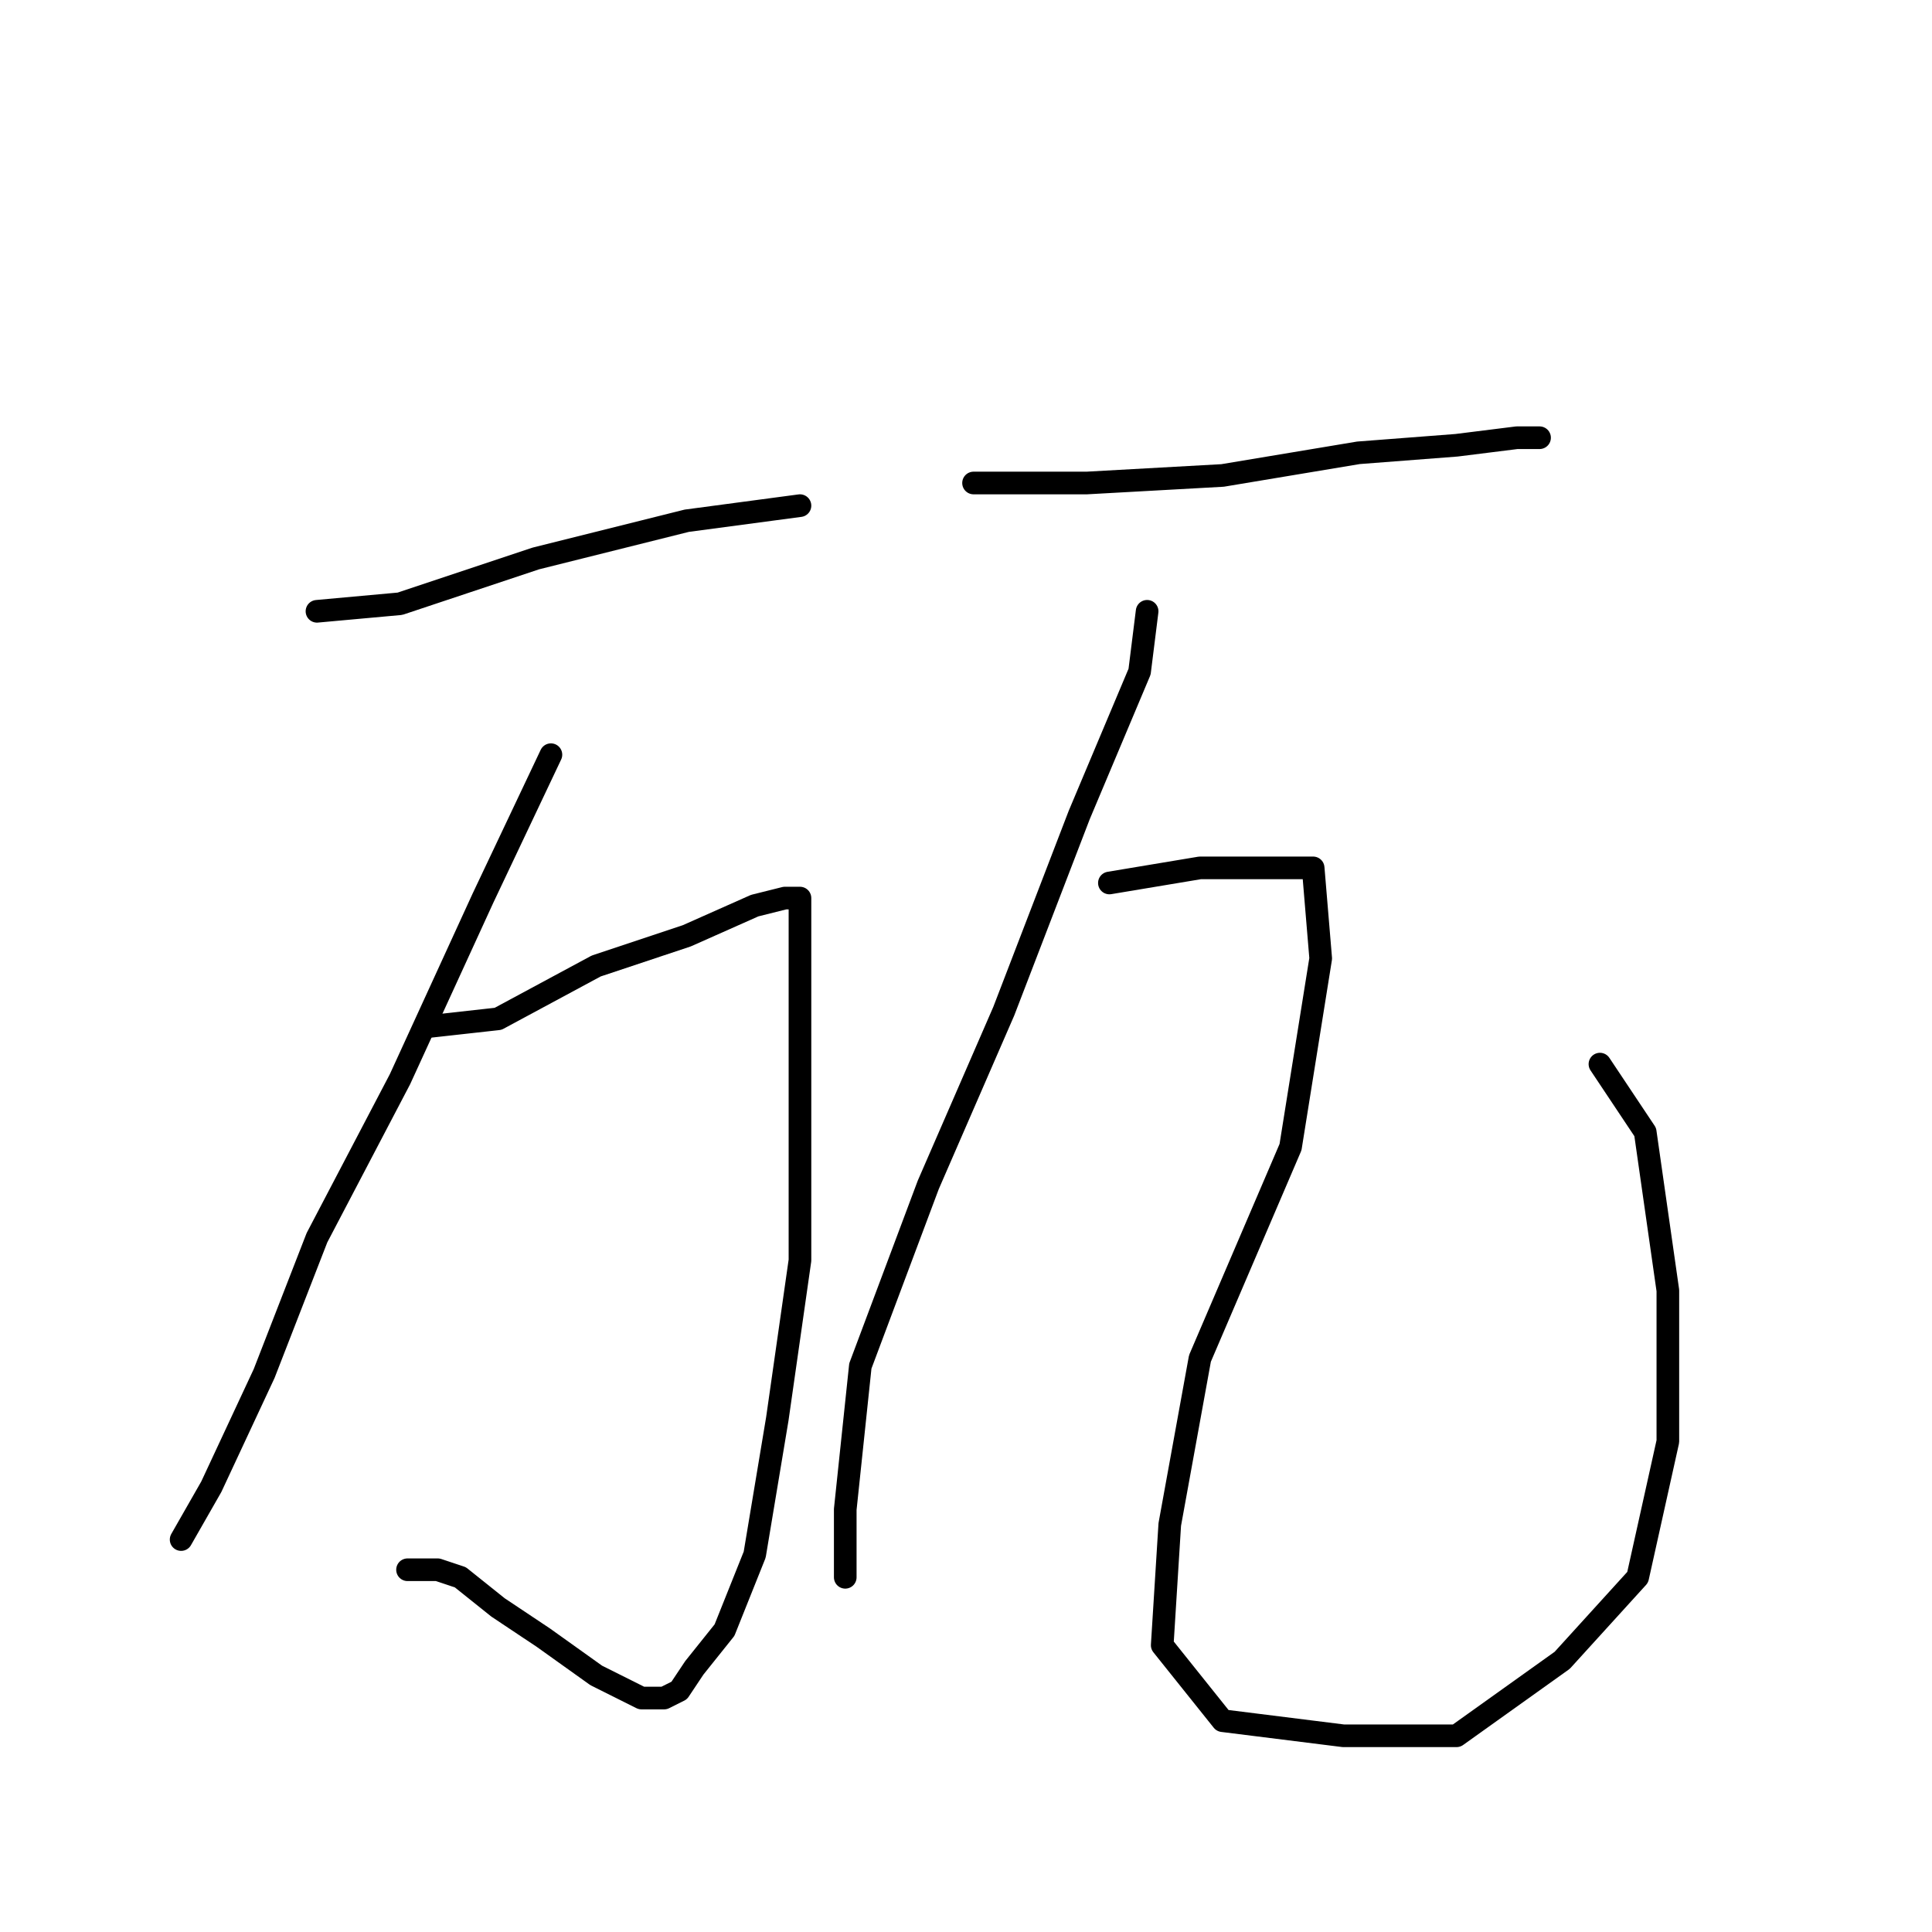<?xml version="1.0" standalone="no"?>
    <svg width="256" height="256" xmlns="http://www.w3.org/2000/svg" version="1.1">
    <polyline stroke="black" stroke-width="3" stroke-linecap="round" fill="transparent" stroke-linejoin="round" points="42 81 53 80 71 74 91 69 106 67 106 67 " />
        <polyline stroke="black" stroke-width="3" stroke-linecap="round" fill="transparent" stroke-linejoin="round" points="73 100 64 119 53 143 42 164 35 182 28 197 24 204 24 204 " />
        <polyline stroke="black" stroke-width="3" stroke-linecap="round" fill="transparent" stroke-linejoin="round" points="57 136 66 135 79 128 91 124 100 120 104 119 105 119 106 119 106 123 106 129 106 146 106 167 103 188 100 206 96 216 92 221 90 224 88 225 87 225 85 225 79 222 72 217 66 213 61 209 58 208 57 208 54 208 54 208 " />
        <polyline stroke="black" stroke-width="3" stroke-linecap="round" fill="transparent" stroke-linejoin="round" points="129 64 144 64 162 63 180 60 193 59 201 58 203 58 204 58 202 58 202 58 " />
        <polyline stroke="black" stroke-width="3" stroke-linecap="round" fill="transparent" stroke-linejoin="round" points="152 81 151 89 143 108 133 134 123 157 114 181 112 200 112 209 112 209 " />
        <polyline stroke="black" stroke-width="3" stroke-linecap="round" fill="transparent" stroke-linejoin="round" points="147 117 159 115 168 115 174 115 175 127 171 152 159 180 155 202 154 218 162 228 178 230 193 230 207 220 217 209 221 191 221 171 218 150 212 141 212 141 " />
        </svg>